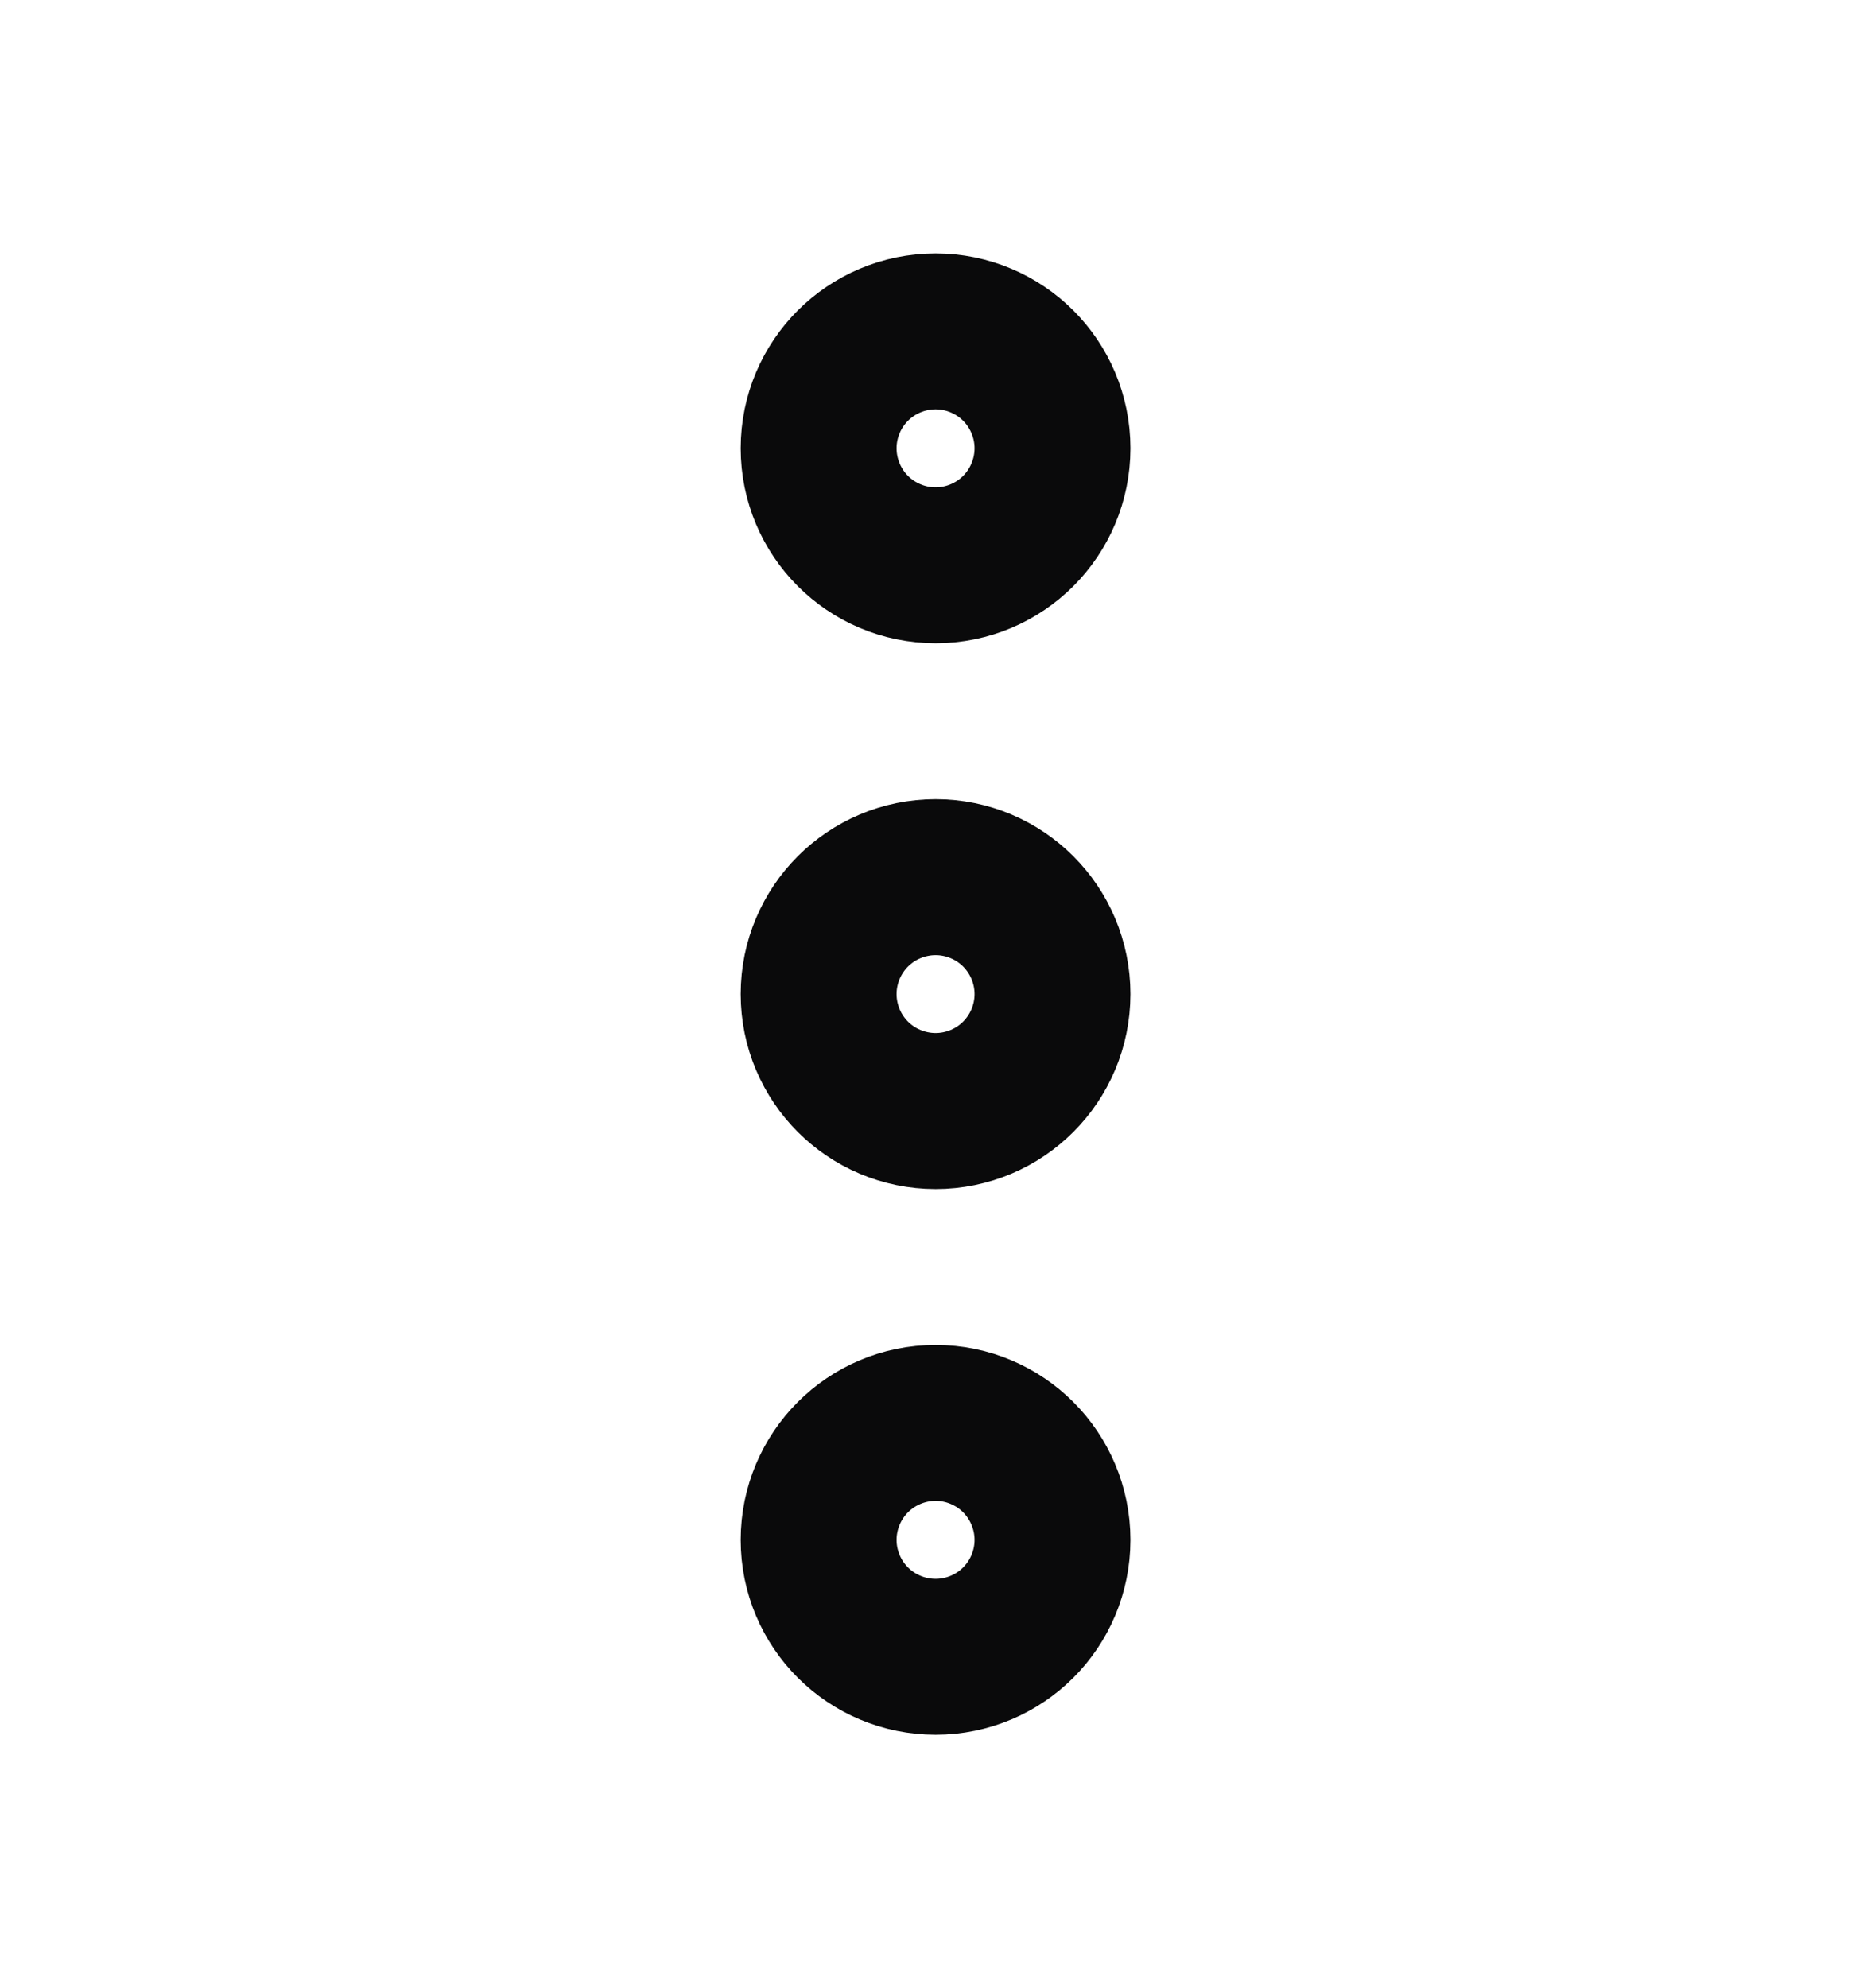 <svg width="16" height="17" viewBox="0 0 16 17" fill="none" xmlns="http://www.w3.org/2000/svg">
<path d="M8.001 9.167C8.369 9.167 8.667 8.868 8.667 8.5C8.667 8.132 8.369 7.833 8.001 7.833C7.632 7.833 7.334 8.132 7.334 8.5C7.334 8.868 7.632 9.167 8.001 9.167Z" stroke="#0A0A0B" stroke-width="2" stroke-linecap="round" stroke-linejoin="round"/>
<path d="M8.001 4.5C8.369 4.5 8.667 4.201 8.667 3.833C8.667 3.465 8.369 3.167 8.001 3.167C7.632 3.167 7.334 3.465 7.334 3.833C7.334 4.201 7.632 4.5 8.001 4.5Z" stroke="#0A0A0B" stroke-width="2" stroke-linecap="round" stroke-linejoin="round"/>
<path d="M8.001 13.833C8.369 13.833 8.667 13.535 8.667 13.167C8.667 12.799 8.369 12.5 8.001 12.5C7.632 12.5 7.334 12.799 7.334 13.167C7.334 13.535 7.632 13.833 8.001 13.833Z" stroke="#0A0A0B" stroke-width="2" stroke-linecap="round" stroke-linejoin="round"/>
</svg>
